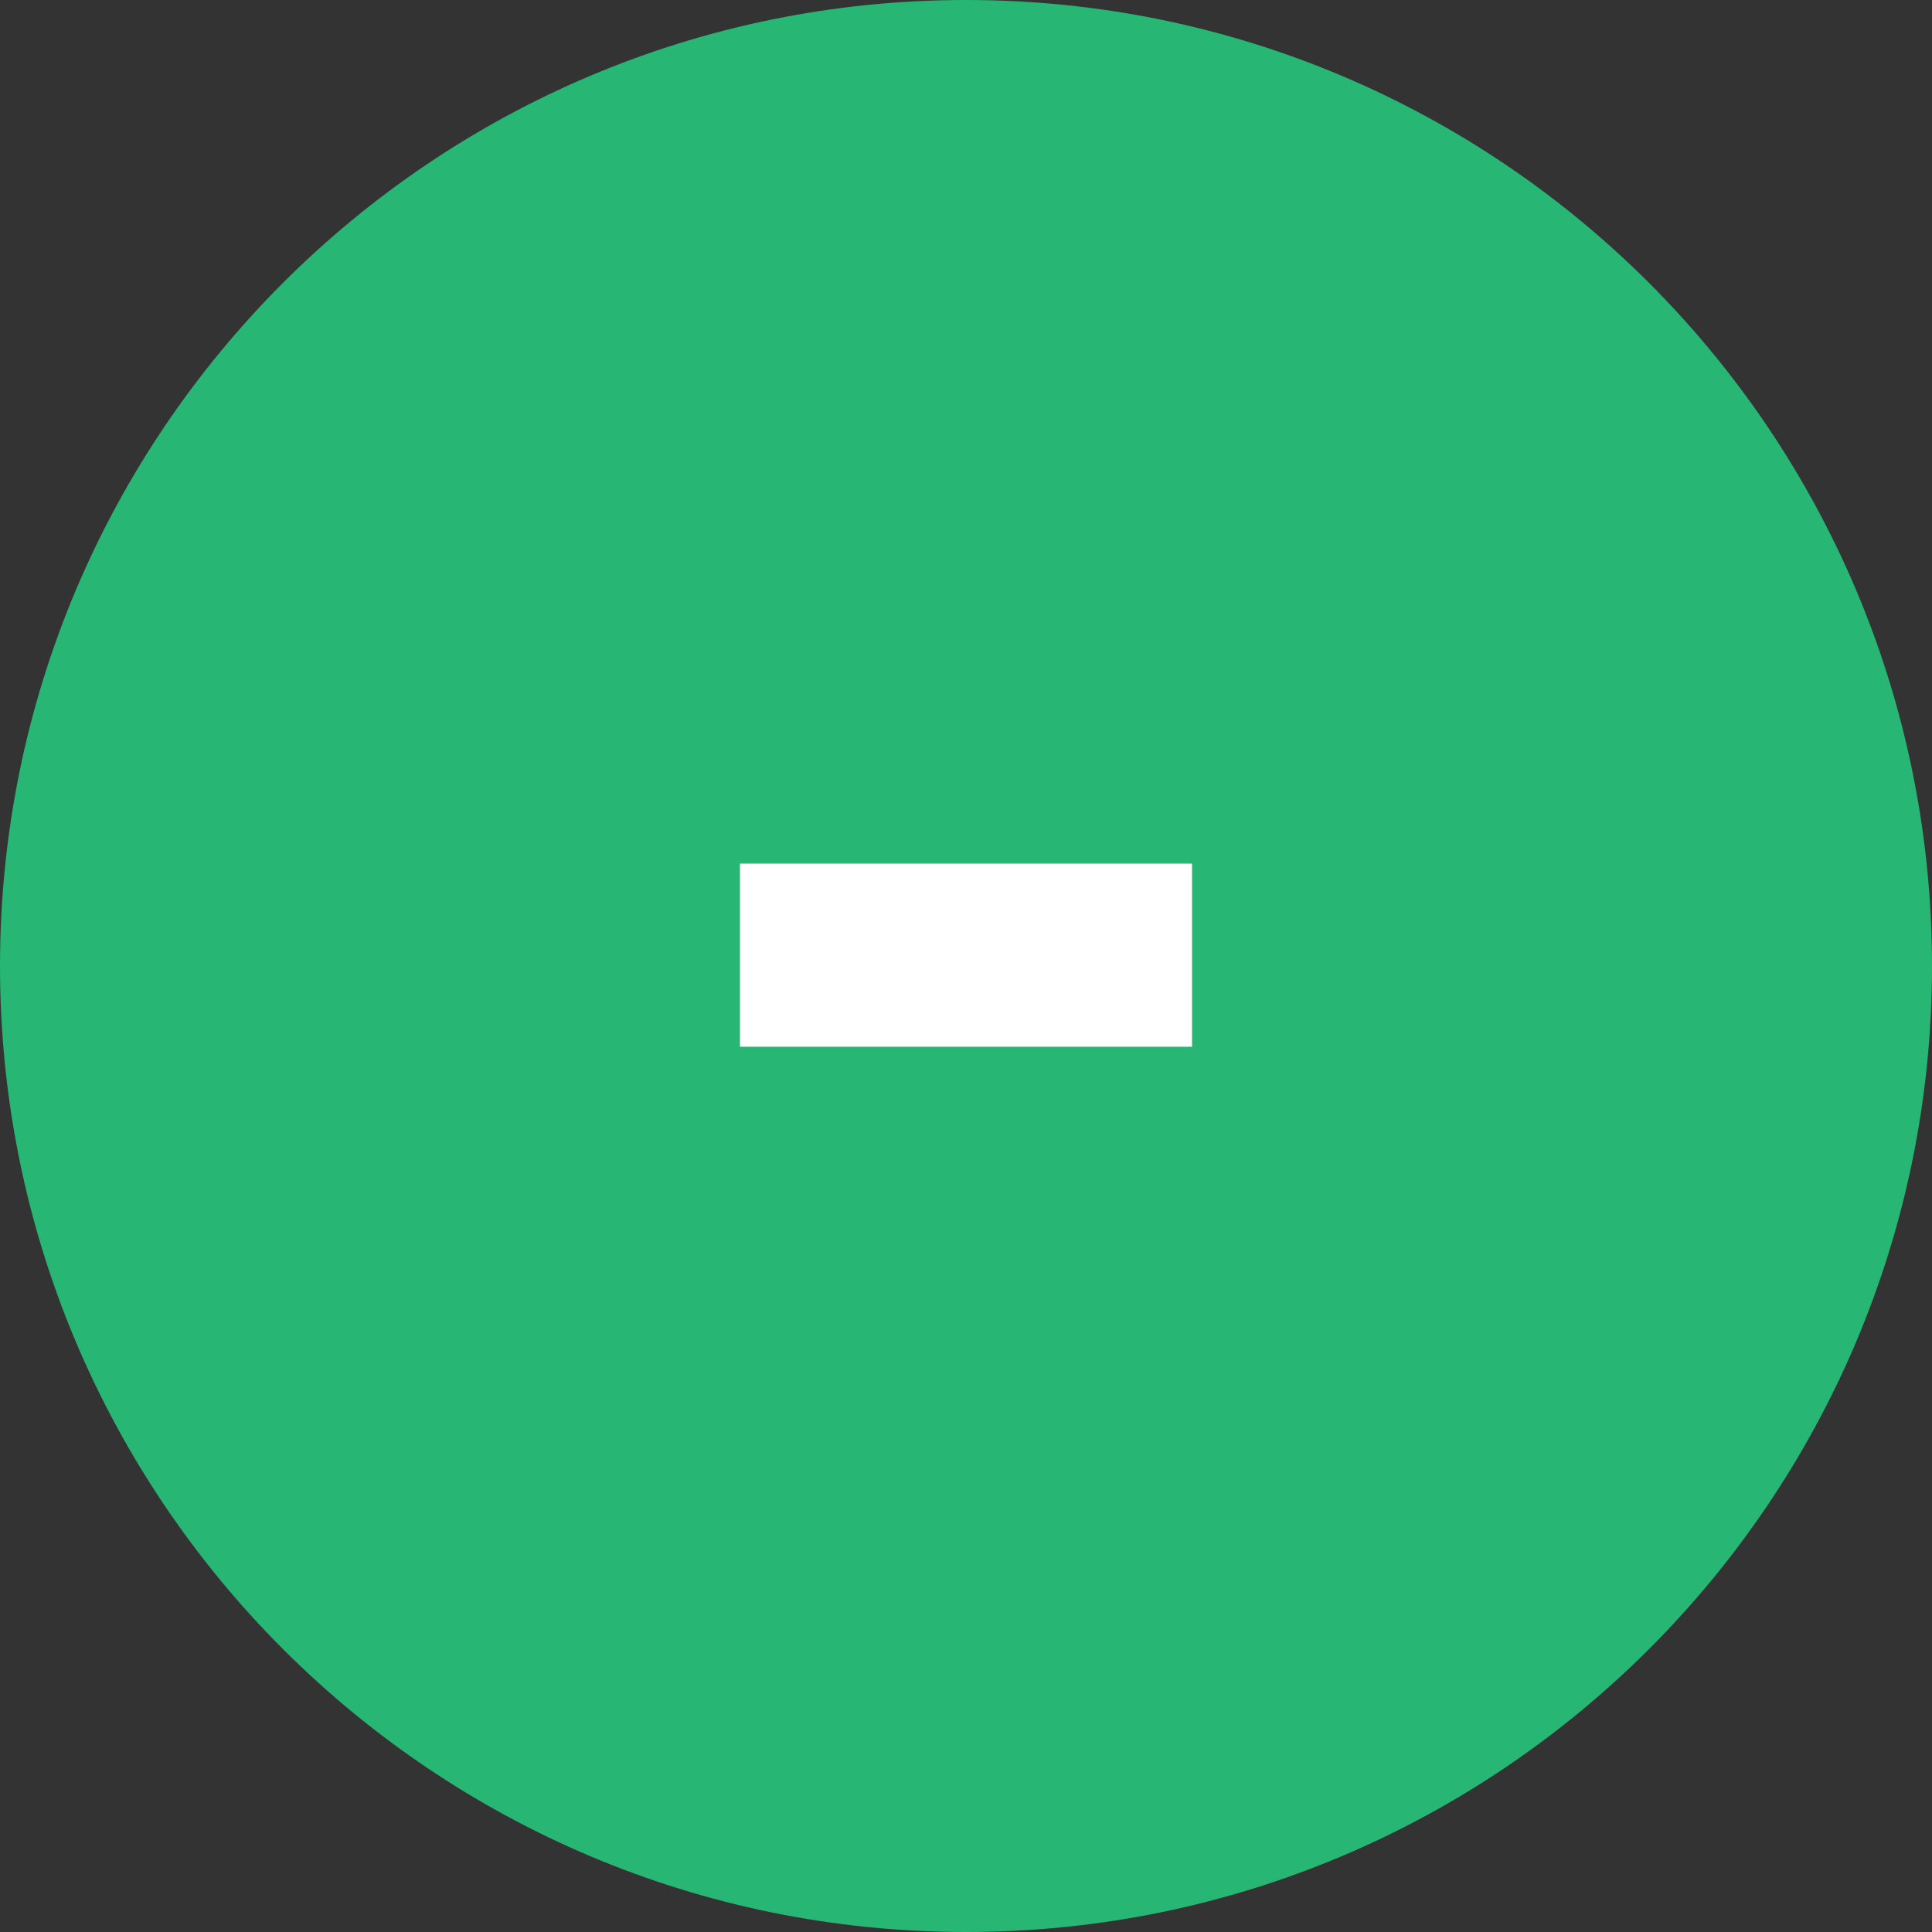 <svg xmlns="http://www.w3.org/2000/svg" width="40" height="40" viewBox="0 0 40 40"><rect x="0" y="0" width="40" height="40" fill="#333333" stroke="none"/><g><g><g><path fill="#27b673" d="M20 0c11.046 0 20 8.954 20 20 0 11.045-8.954 20-20 20S0 31.045 0 20C0 8.953 8.954 0 20 0z"/></g><g><path fill="#fff" d="M24.68 21.672V17.88h-9.36v3.792z"/></g></g></g></svg>